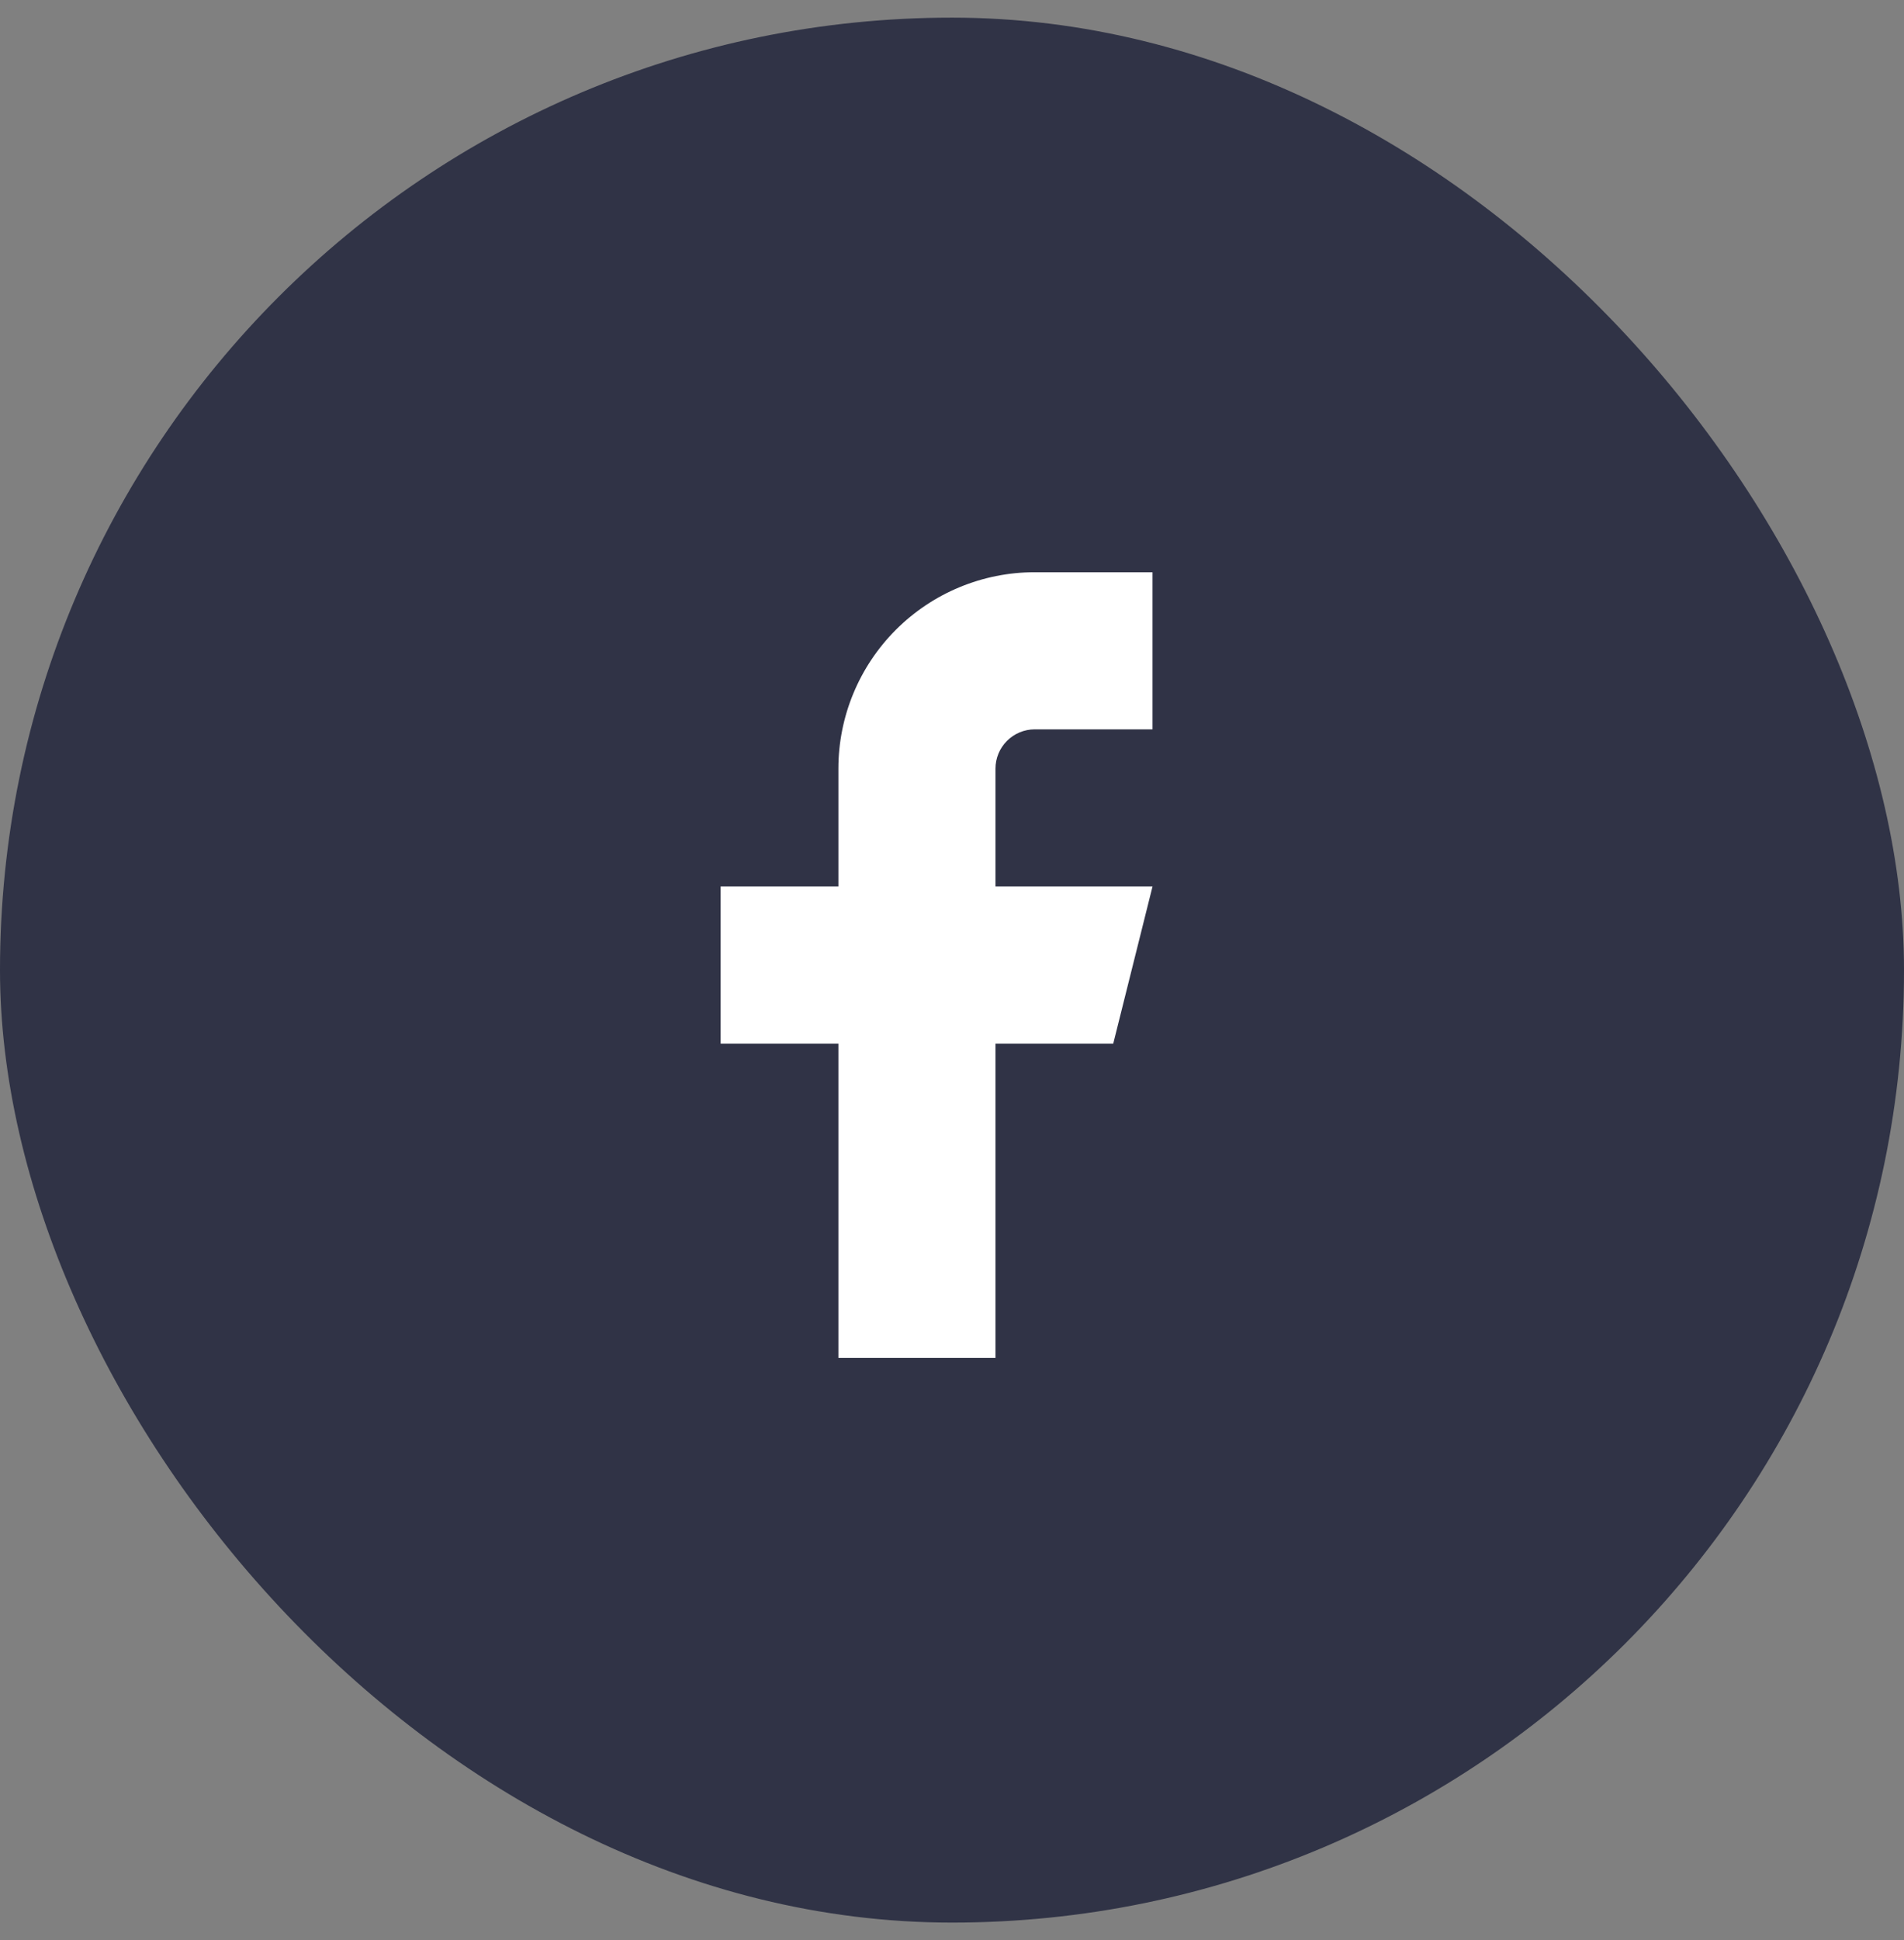 <svg width="54" height="55" viewBox="0 0 54 55" fill="none" xmlns="http://www.w3.org/2000/svg">
<rect x="0" y="0" width="54" height="55" fill="#808080" stroke="none"/>
<rect y="0.5" width="54" height="54" rx="27" fill="#1C2038" fill-opacity="0.8"/>
<path d="M32.687 16.221H29.346C27.87 16.221 26.453 16.808 25.409 17.852C24.365 18.896 23.778 20.312 23.778 21.789V25.13H20.438V29.584H23.778V38.493H28.233V29.584H31.573L32.687 25.13H28.233V21.789C28.233 21.494 28.35 21.211 28.559 21.002C28.768 20.793 29.051 20.675 29.346 20.675H32.687V16.221Z" fill="white"/>
</svg>
